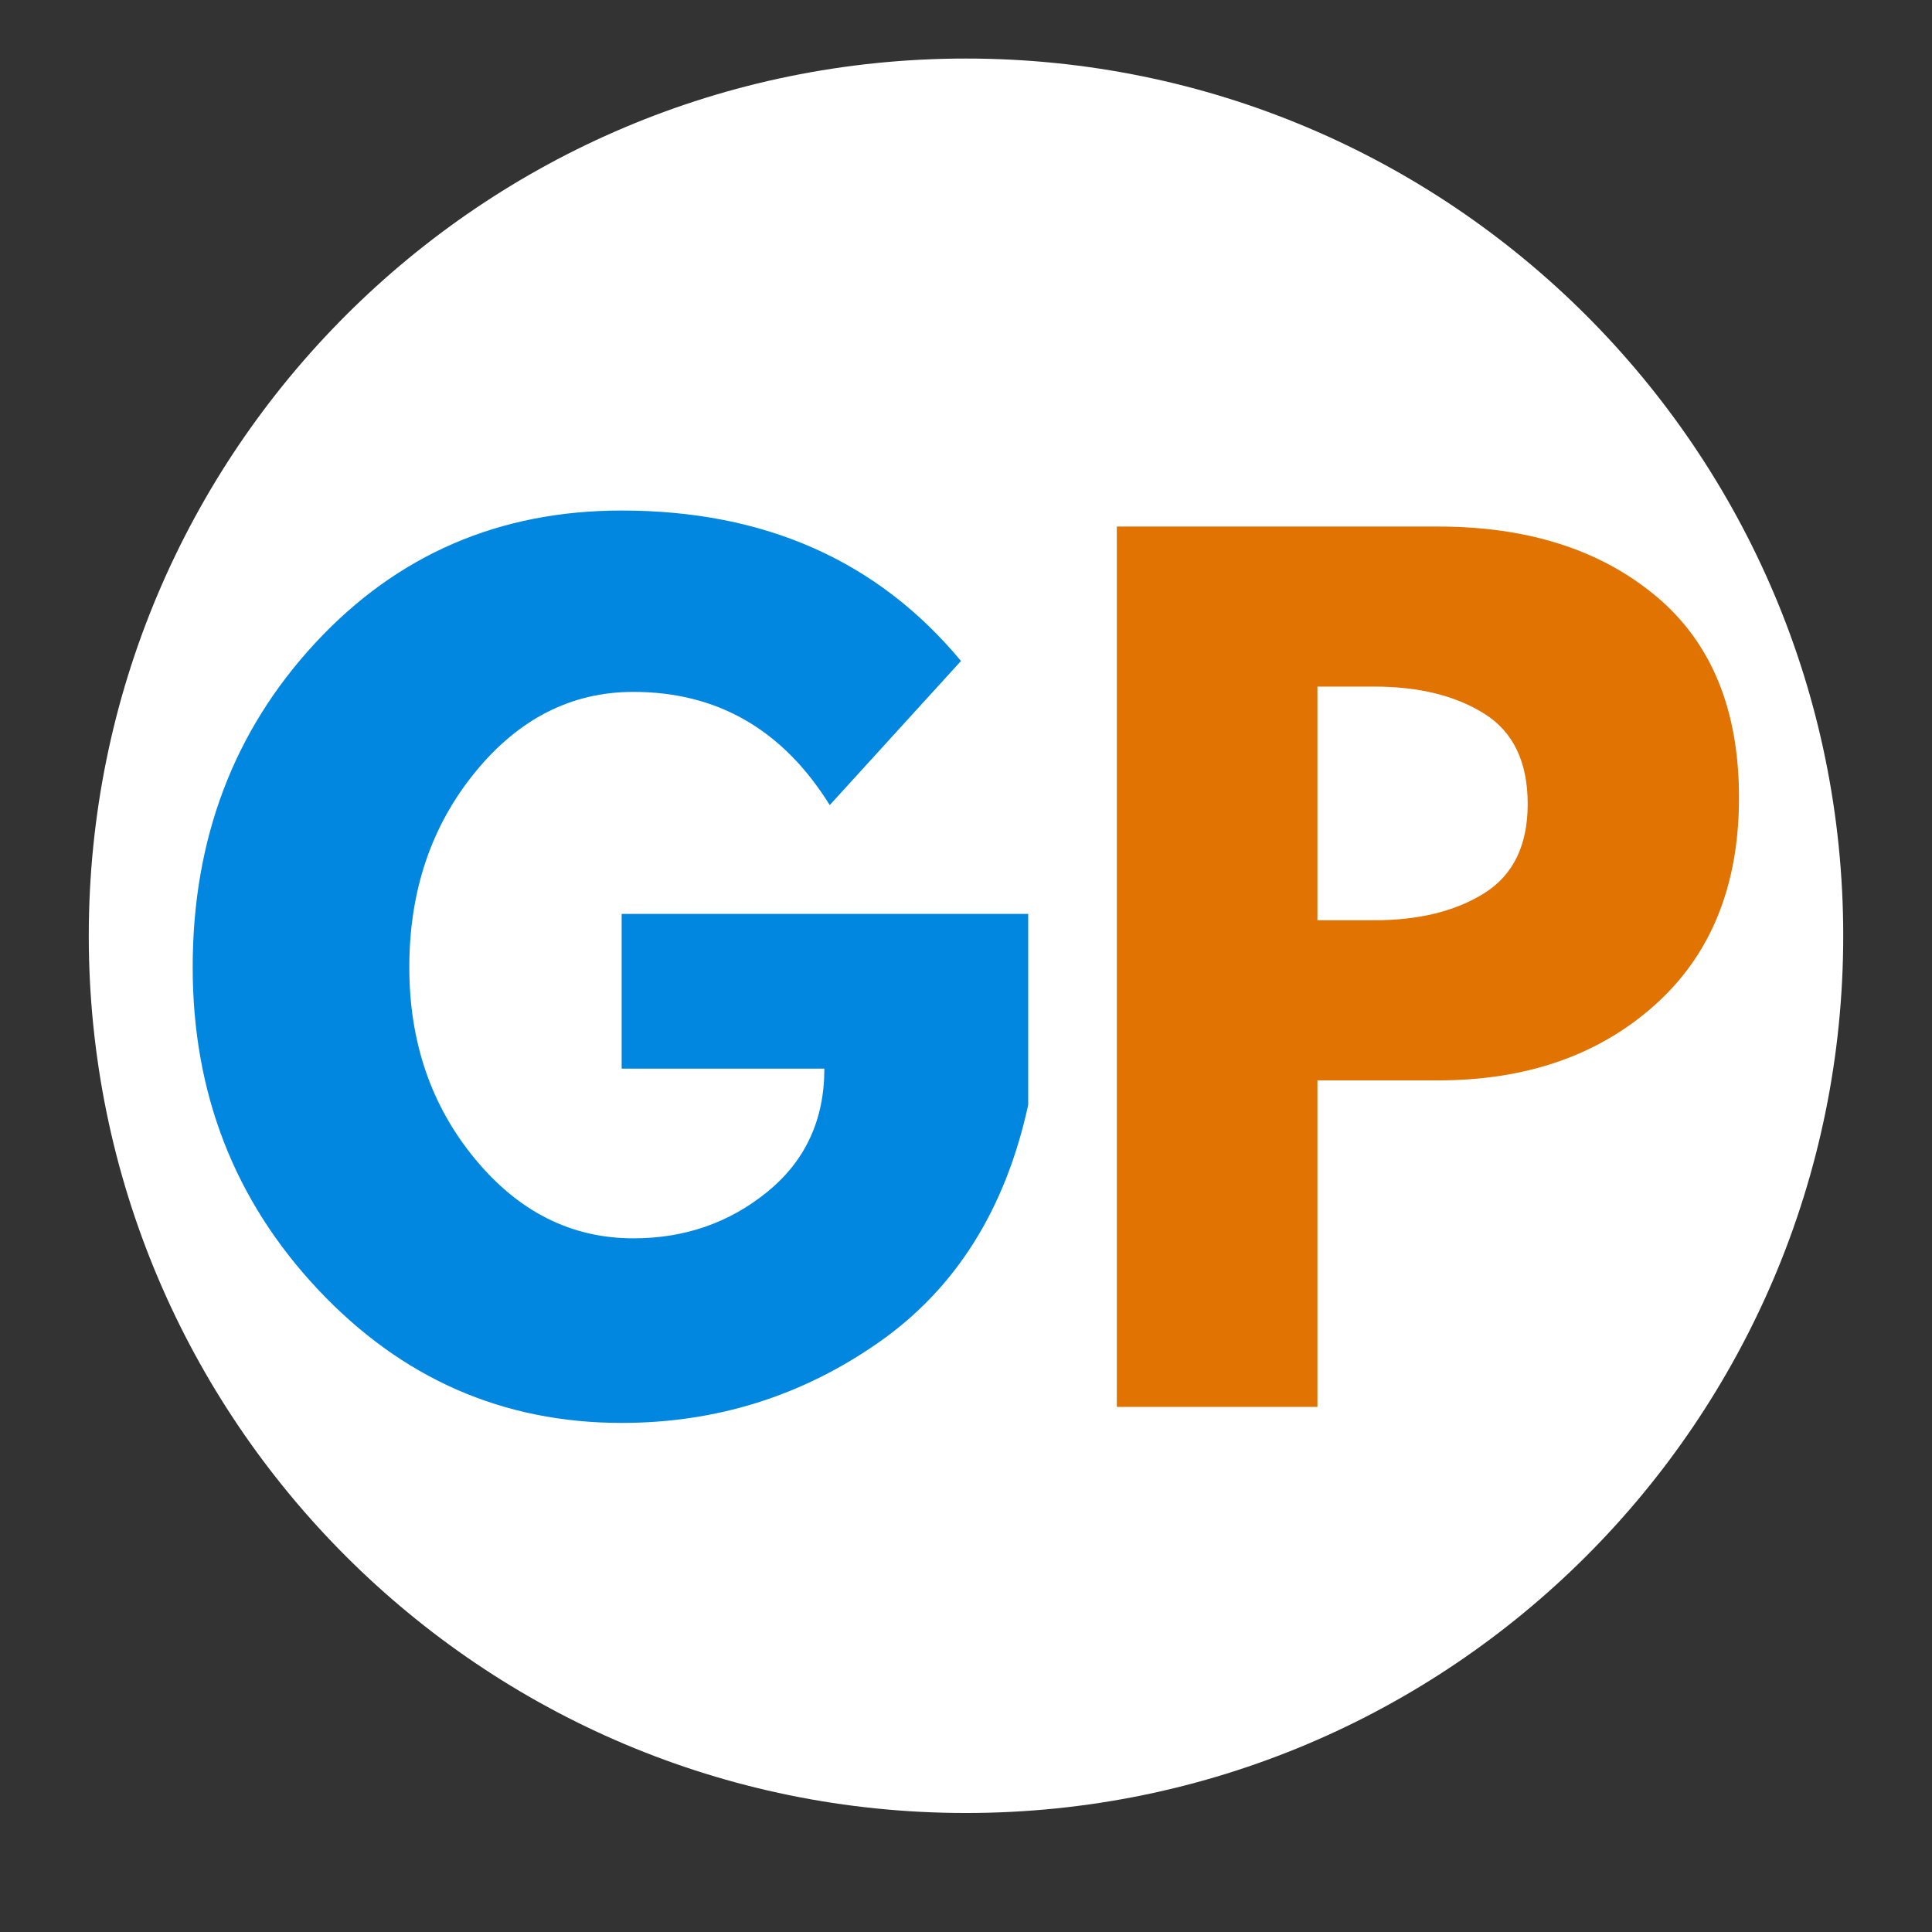 <svg xmlns="http://www.w3.org/2000/svg" xmlns:xlink="http://www.w3.org/1999/xlink" width="500" zoomAndPan="magnify" viewBox="0 0 375 375" height="500" preserveAspectRatio="xMidYMid meet" version="1.0"><rect x="0" y="0" width="375" height="375" fill="#333333" stroke="none"/><defs><g/><clipPath id="57bf9ec523"><path d="M 17.23 11.363 L 357.77 11.363 L 357.77 351.902 L 17.23 351.902 Z M 17.23 11.363 " clip-rule="nonzero"/></clipPath><clipPath id="55282f84ea"><path d="M 187.5 11.363 C 93.461 11.363 17.23 87.594 17.23 181.633 C 17.23 275.672 93.461 351.902 187.5 351.902 C 281.539 351.902 357.77 275.672 357.77 181.633 C 357.77 87.594 281.539 11.363 187.5 11.363 Z M 187.5 11.363 " clip-rule="nonzero"/></clipPath></defs><g clip-path="url(#57bf9ec523)"><g clip-path="url(#55282f84ea)"><path fill="#ffffff" d="M 17.23 11.363 L 357.77 11.363 L 357.77 351.902 L 17.23 351.902 Z M 17.23 11.363 " fill-opacity="1" fill-rule="nonzero"/></g></g><g fill="#0287e0" fill-opacity="1"><g transform="translate(32.634, 273.078)"><g><path d="M 166.938 -95.688 L 166.938 -58.609 C 162.52 -38.316 152.852 -22.957 137.938 -12.531 C 123.031 -2.102 106.395 3.109 88.031 3.109 C 64.969 3.109 45.32 -5.52 29.094 -22.781 C 12.875 -40.039 4.766 -60.891 4.766 -85.328 C 4.766 -110.191 12.703 -131.18 28.578 -148.297 C 44.461 -165.422 64.281 -173.984 88.031 -173.984 C 115.781 -173.984 137.734 -164.25 153.891 -144.781 L 128.422 -116.812 C 119.305 -131.457 106.602 -138.781 90.312 -138.781 C 78.289 -138.781 68.035 -133.566 59.547 -123.141 C 51.055 -112.711 46.812 -100.109 46.812 -85.328 C 46.812 -70.836 51.055 -58.445 59.547 -48.156 C 68.035 -37.863 78.289 -32.719 90.312 -32.719 C 100.25 -32.719 108.91 -35.723 116.297 -41.734 C 123.68 -47.742 127.375 -55.719 127.375 -65.656 L 88.031 -65.656 L 88.031 -95.688 Z M 166.938 -95.688 "/></g></g></g><g fill="#e07302" fill-opacity="1"><g transform="translate(204.352, 273.078)"><g><path d="M 12.422 -170.875 L 74.766 -170.875 C 92.172 -170.875 106.258 -166.383 117.031 -157.406 C 127.801 -148.438 133.188 -135.391 133.188 -118.266 C 133.188 -101.141 127.727 -87.707 116.812 -77.969 C 105.906 -68.238 91.891 -63.375 74.766 -63.375 L 51.359 -63.375 L 51.359 0 L 12.422 0 Z M 51.359 -94.453 L 62.344 -94.453 C 71.039 -94.453 78.188 -96.211 83.781 -99.734 C 89.375 -103.254 92.172 -109.02 92.172 -117.031 C 92.172 -125.176 89.375 -131.008 83.781 -134.531 C 78.188 -138.051 71.039 -139.812 62.344 -139.812 L 51.359 -139.812 Z M 51.359 -94.453 "/></g></g></g></svg>